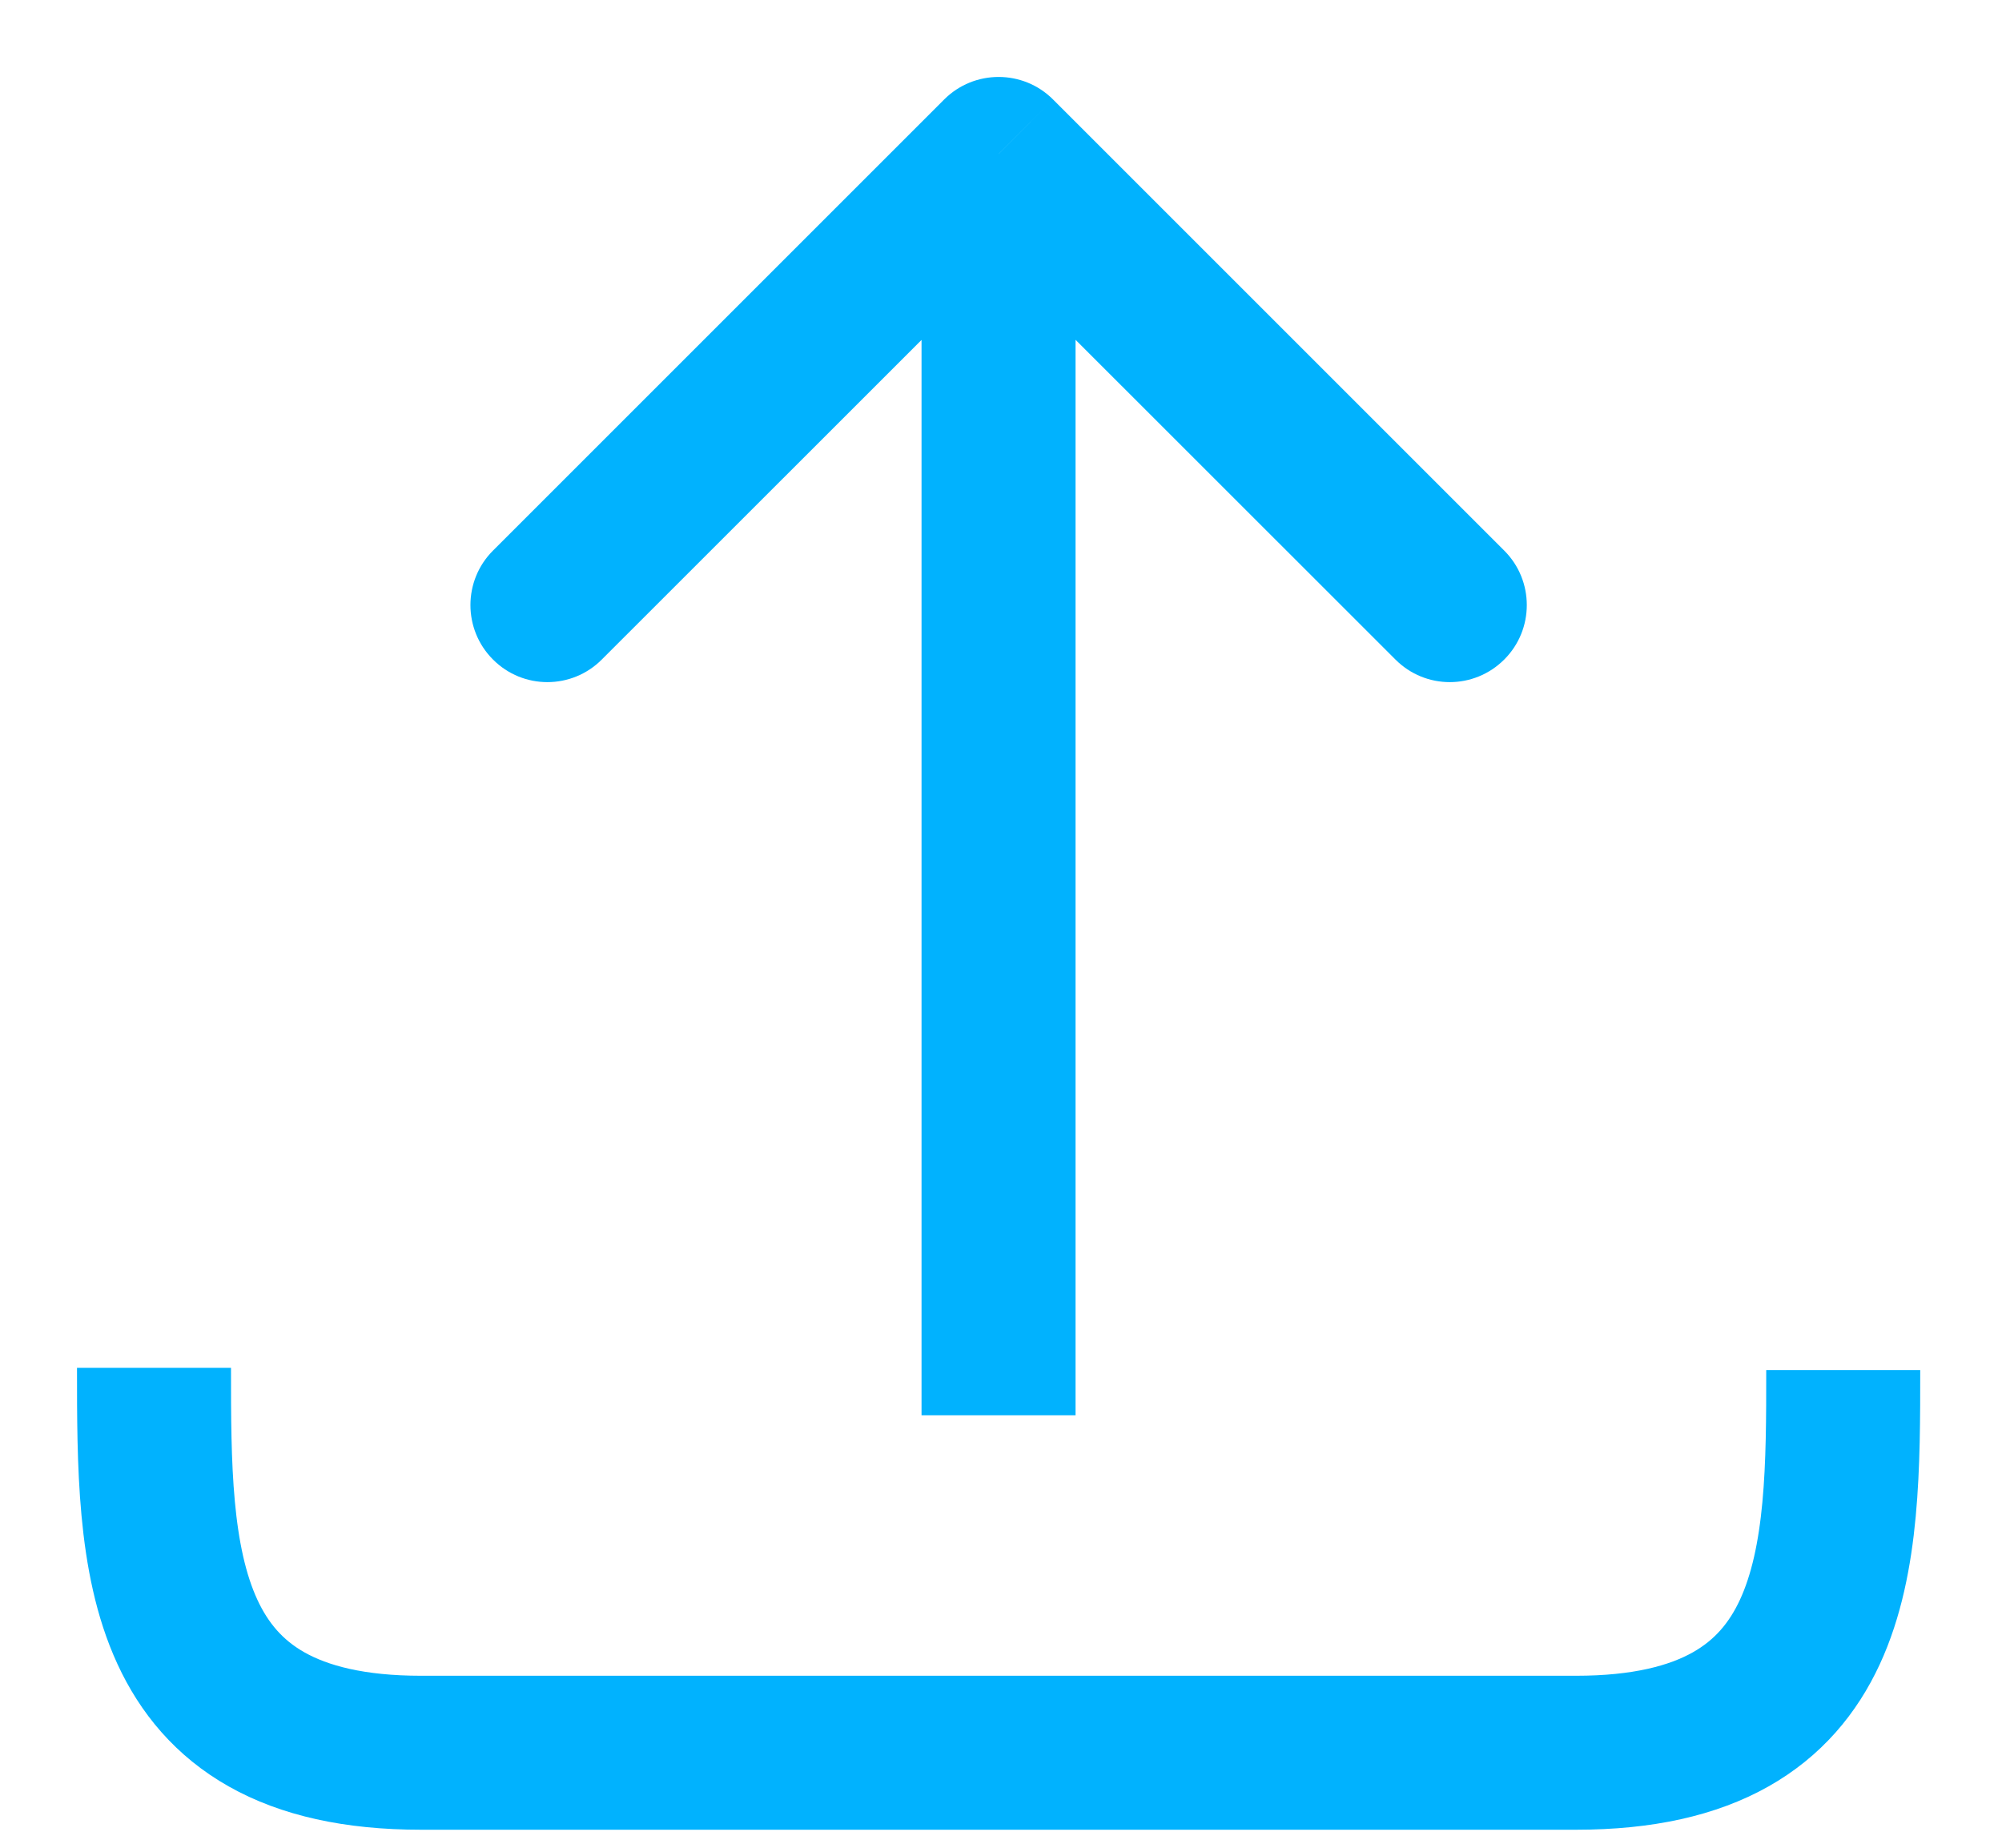 <svg width="13" height="12" viewBox="0 0 13 12" fill="none" xmlns="http://www.w3.org/2000/svg">
<path d="M3.201 3.576C3.006 3.771 3.006 4.088 3.201 4.283C3.396 4.479 3.713 4.479 3.908 4.283L3.201 3.576ZM6.484 1L6.838 0.646C6.643 0.451 6.326 0.451 6.131 0.646L6.484 1ZM9.061 4.283C9.256 4.479 9.572 4.479 9.768 4.283C9.963 4.088 9.963 3.771 9.768 3.576L9.061 4.283ZM3.908 4.283L6.838 1.354L6.131 0.646L3.201 3.576L3.908 4.283ZM6.131 1.354L9.061 4.283L9.768 3.576L6.838 0.646L6.131 1.354ZM5.984 1L5.984 9.191H6.984L6.984 1L5.984 1Z" fill="#01B2FE"/>
<path d="M1 8.883C1 10.122 1 11.383 2.734 11.383L8.5 11.383C8.5 11.383 8.5 11.383 10.234 11.383C11.969 11.383 11.969 10.122 11.969 8.898" stroke="#01B2FE"/>
</svg>

